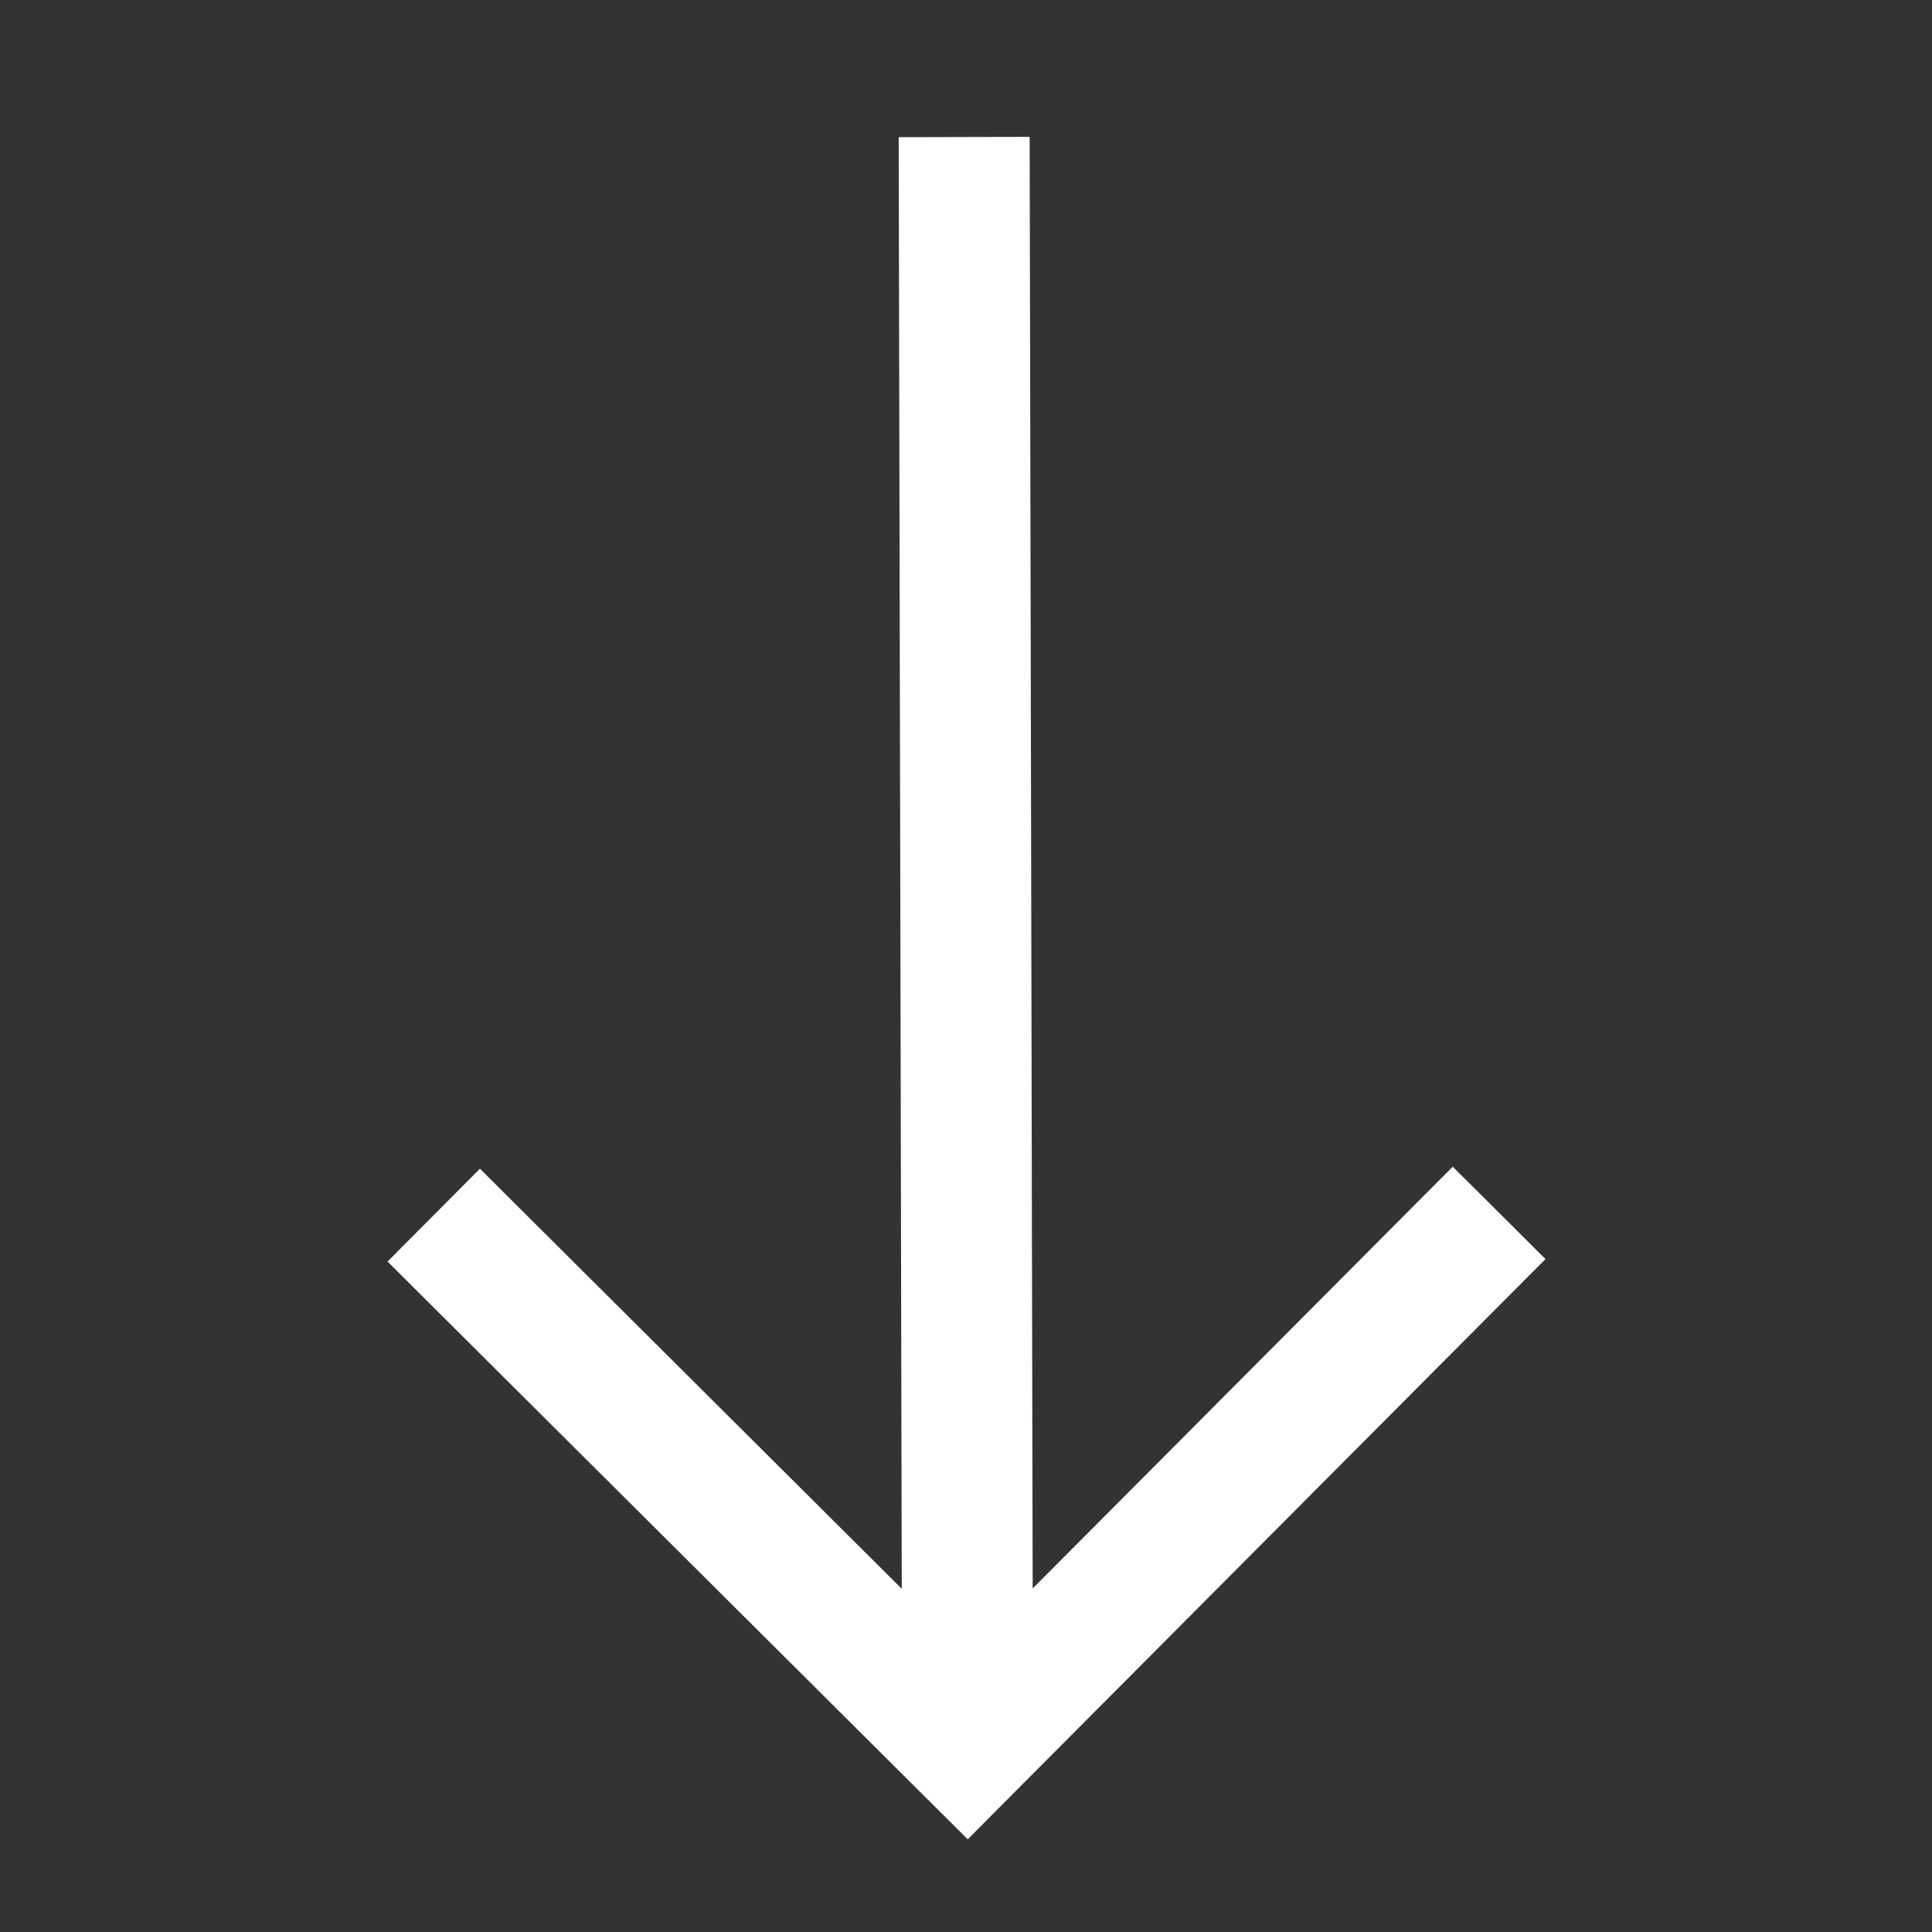 <svg width="54" height="54" viewBox="0 0 54 54" fill="none" xmlns="http://www.w3.org/2000/svg">
<rect x="0" y="0" width="54" height="54" fill="#333333" stroke="none"/>
<g clip-path="url(#clip0_9_1401)">
<path d="M25.707 45.613L13.77 33.726L13.416 33.373L13.063 33.728L11.891 34.905L11.539 35.259L11.893 35.612L26.692 50.349L27.047 50.702L27.399 50.347L42.137 35.547L42.49 35.193L42.136 34.84L40.961 33.669L40.606 33.317L40.253 33.671L28.366 45.606L28.281 4.827L28.28 4.327L27.78 4.328L26.12 4.332L25.62 4.333L25.621 4.833L25.707 45.613Z" fill="white" stroke="white"/>
</g>
<defs>
<clipPath id="clip0_9_1401">
<rect width="38.128" height="38.128" fill="white" transform="translate(27.018 53.921) rotate(-135.121)"/>
</clipPath>
</defs>
</svg>
